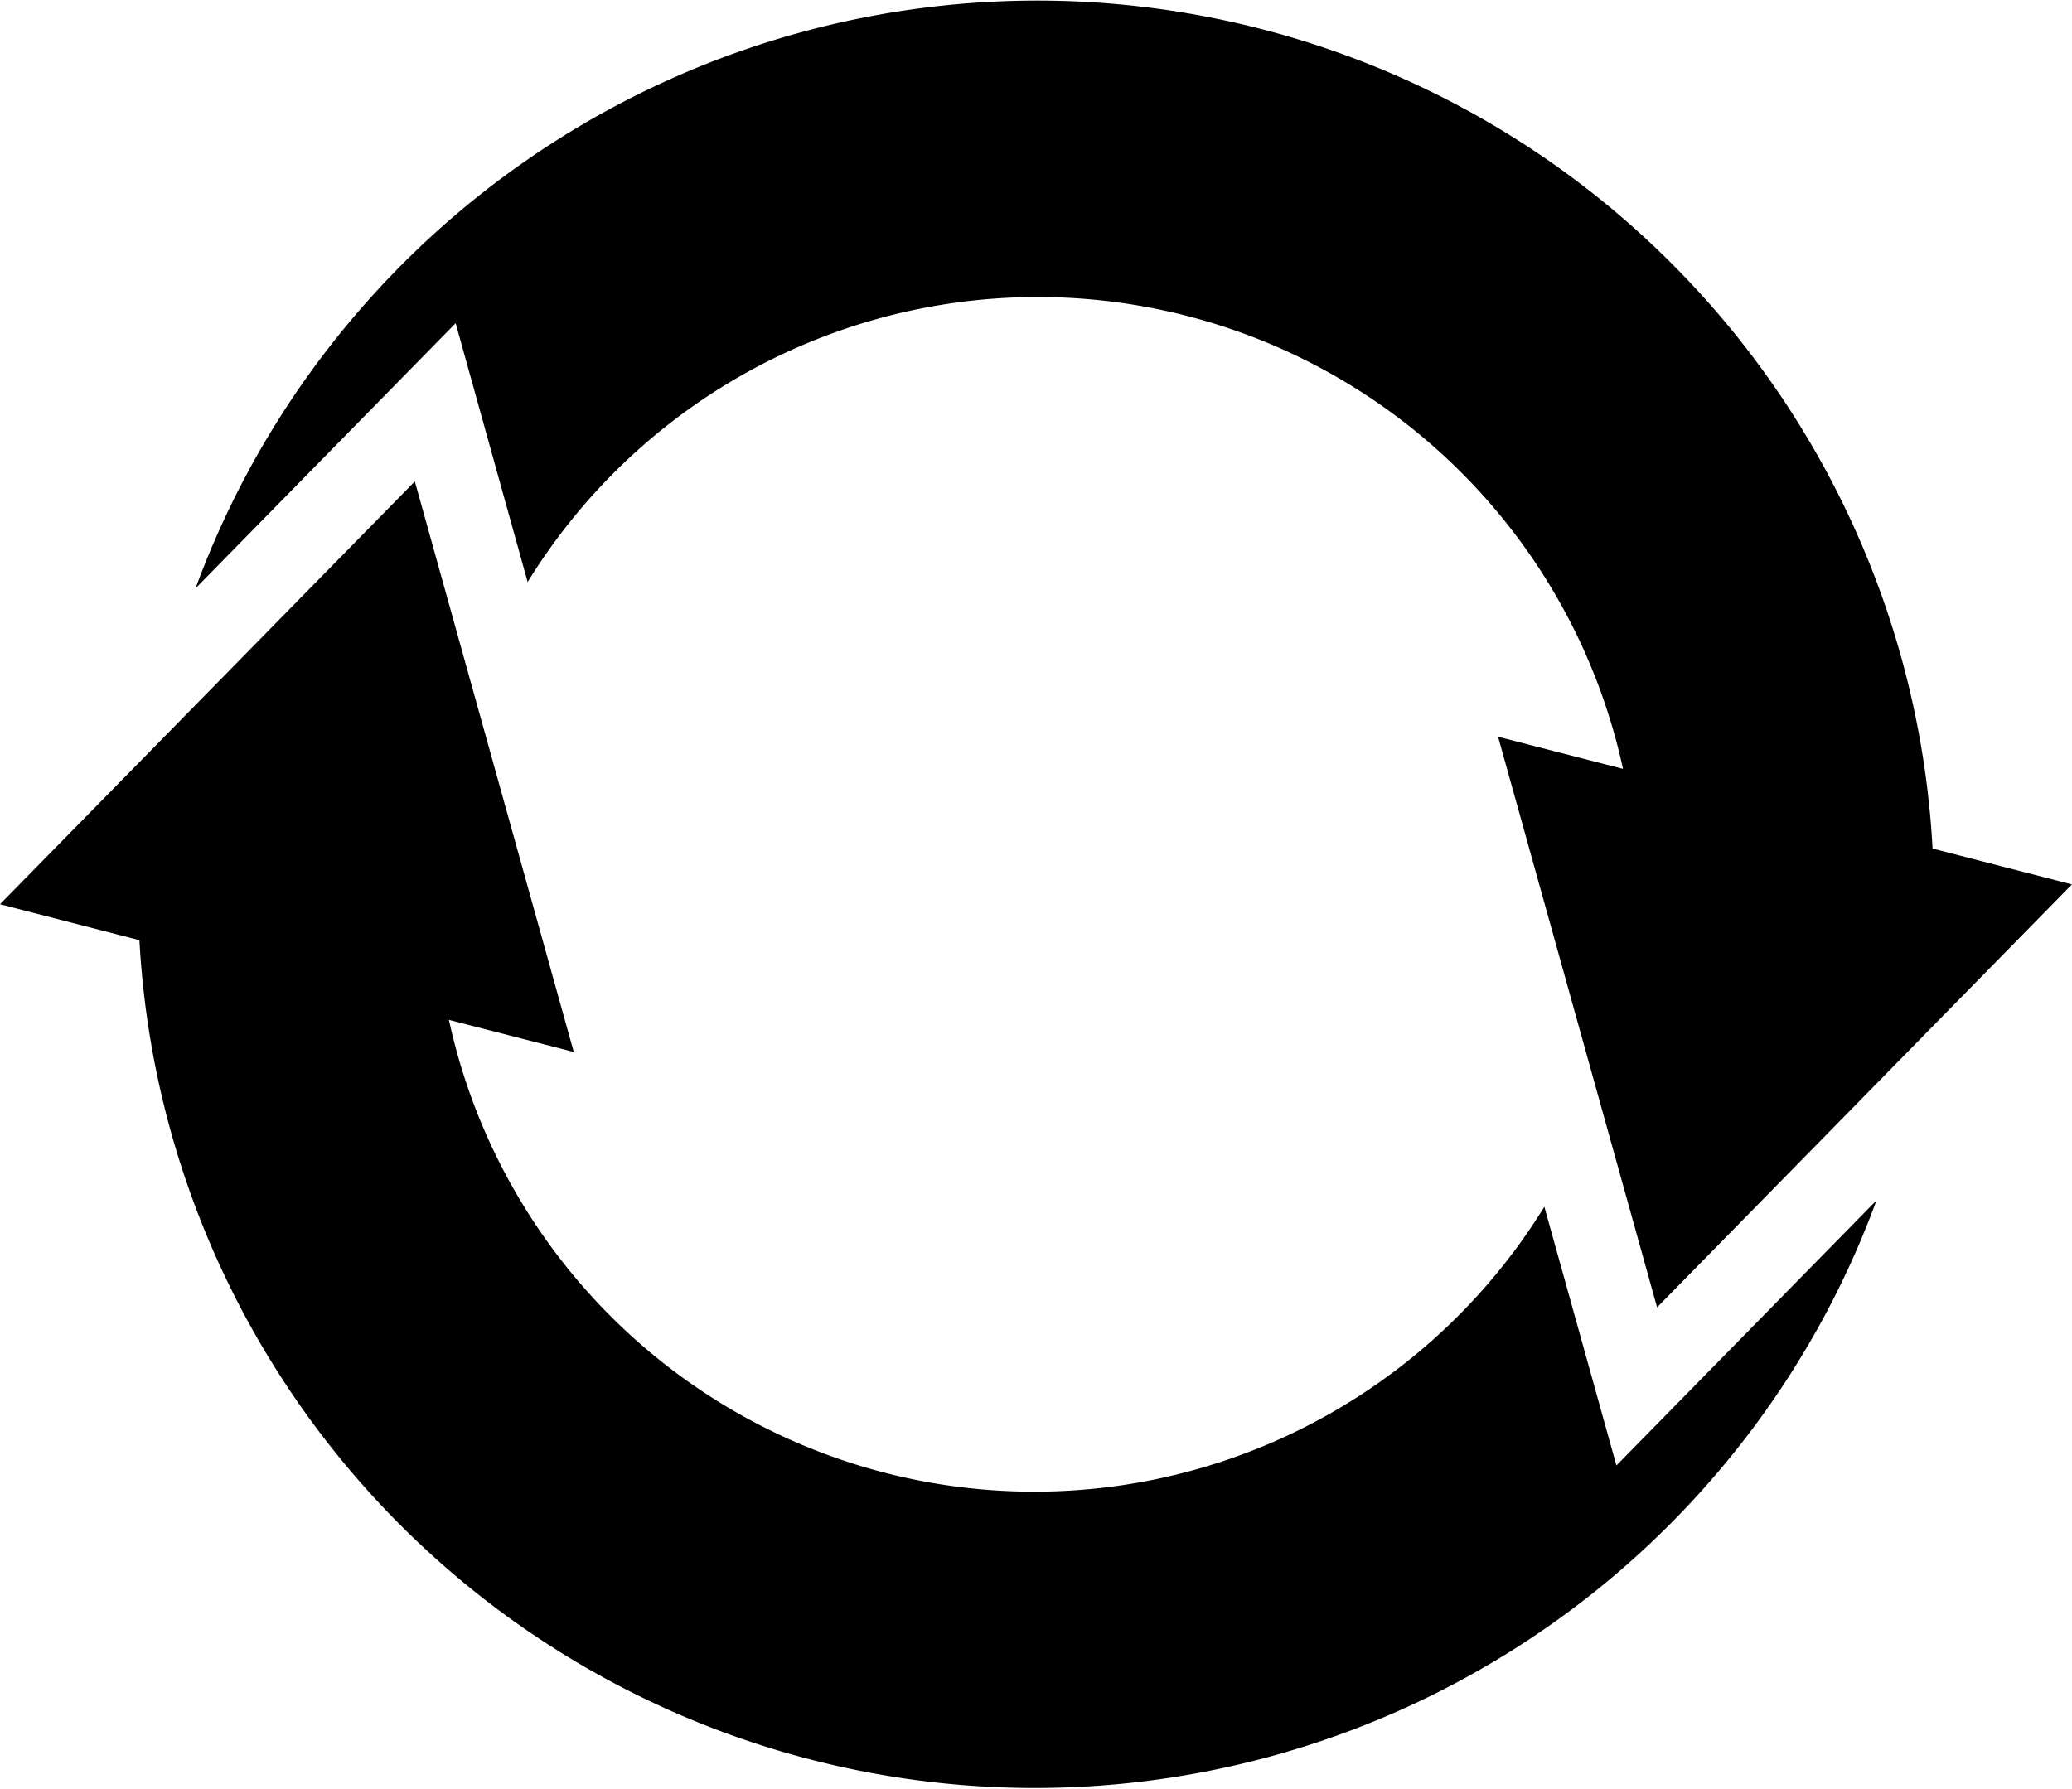 <svg xmlns="http://www.w3.org/2000/svg" viewBox="0 0 277.16 239.31">
  <path d="M258.51 113.53A119.93 119.93 0 0 0 26.16 78.71l34.79-35.47 9.63 34.63a80.11 80.11 0 0 1 146.52 25l-16.71-4.3 21.27 76.34 55.49-56.58z"/>
  <path d="M216.22 196.07l-9.64-34.62a80.12 80.12 0 0 1-146.53-25l16.7 4.3-21.26-76.34L0 120.98l18.65 4.81a119.94 119.94 0 0 0 232.36 34.81z"/>
</svg>
